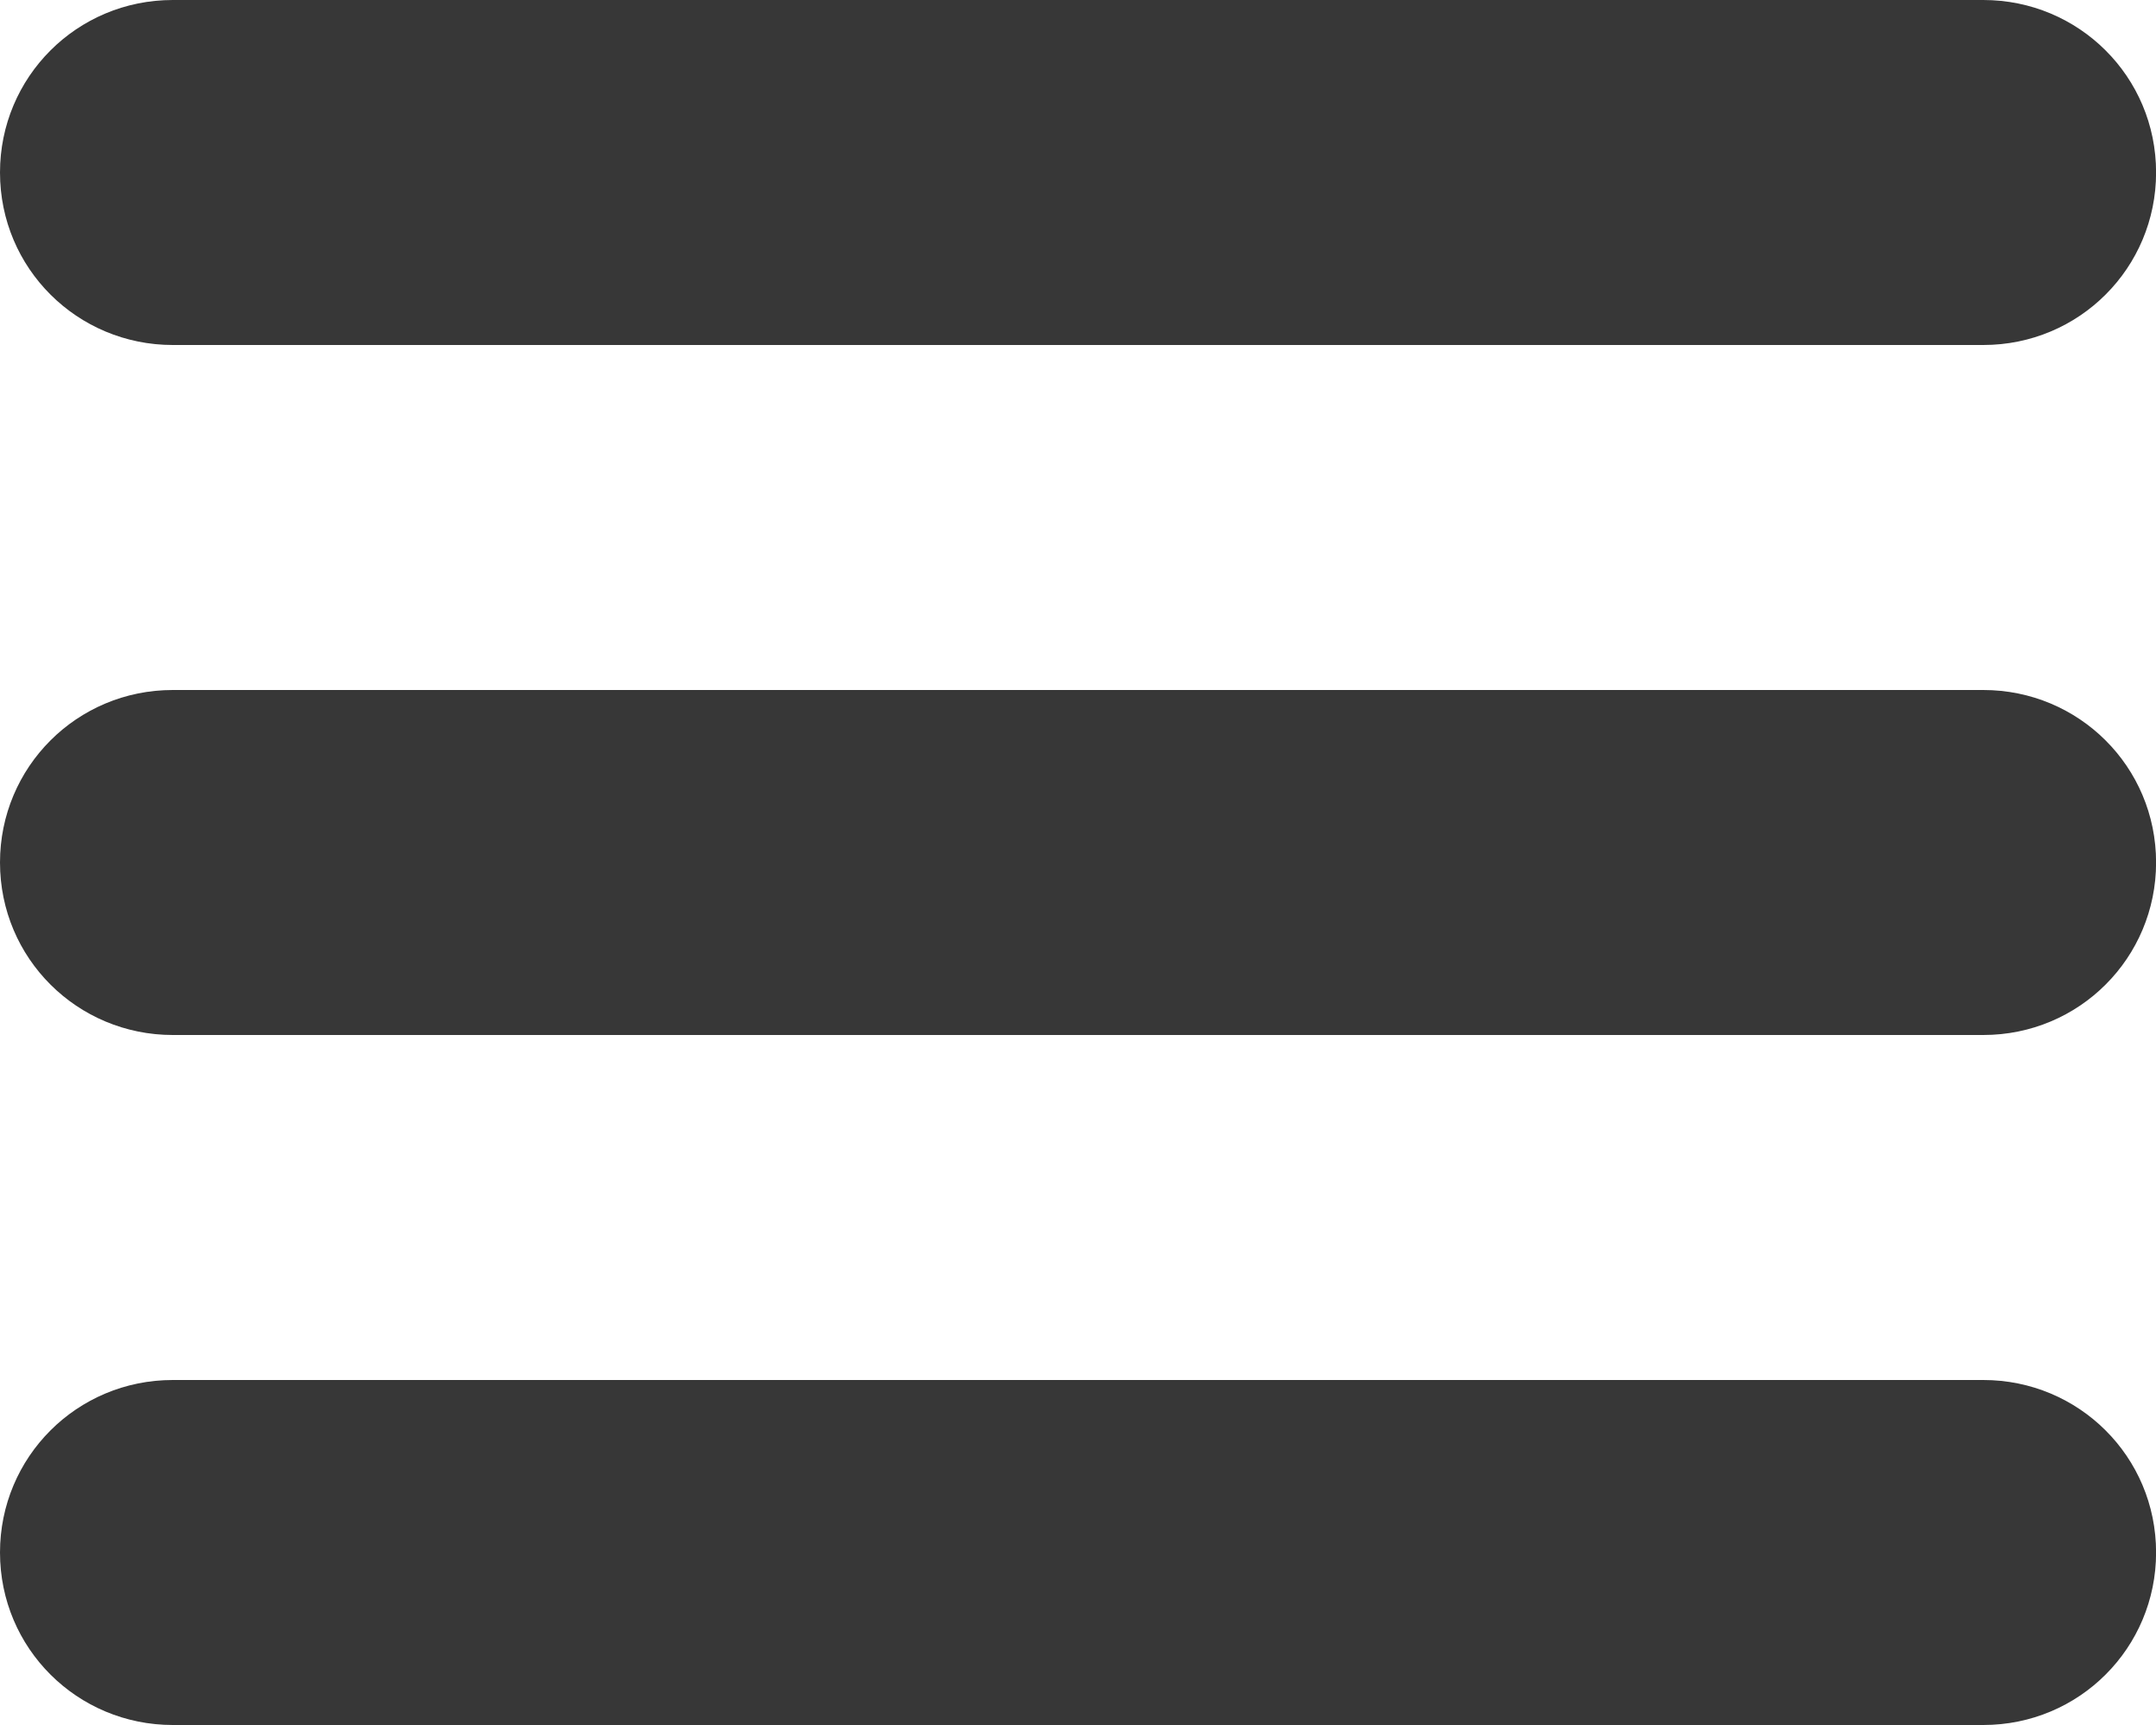 <svg width="25" height="20" xmlns="http://www.w3.org/2000/svg" version="1.1">
 <title/>
 <desc/>

 <g>
  <title>Layer 1</title>
  <g id="TabBar-Icons" fill-rule="evenodd" fill="none">
   <g id="Hamburger-Round" fill="#000000">
    <path fill="#373737" id="Hamburger" d="m0,2c0,-1.105 0.89,-2 2.004,-2l20.993,0c1.107,0 2.004,0.888 2.004,2c0,1.105 -0.89,2 -2.004,2l-20.993,0c-1.107,0 -2.004,-0.888 -2.004,-2l0,0zm0,8c0,-1.105 0.89,-2 2.004,-2l20.993,0c1.107,0 2.004,0.888 2.004,2c0,1.105 -0.89,2 -2.004,2l-20.993,0c-1.107,0 -2.004,-0.888 -2.004,-2l0,0zm0,8c0,-1.105 0.89,-2 2.004,-2l20.993,0c1.107,0 2.004,0.888 2.004,2c0,1.105 -0.89,2 -2.004,2l-20.993,0c-1.107,0 -2.004,-0.888 -2.004,-2l0,0z"/>
   </g>
  </g>
 </g>
</svg>